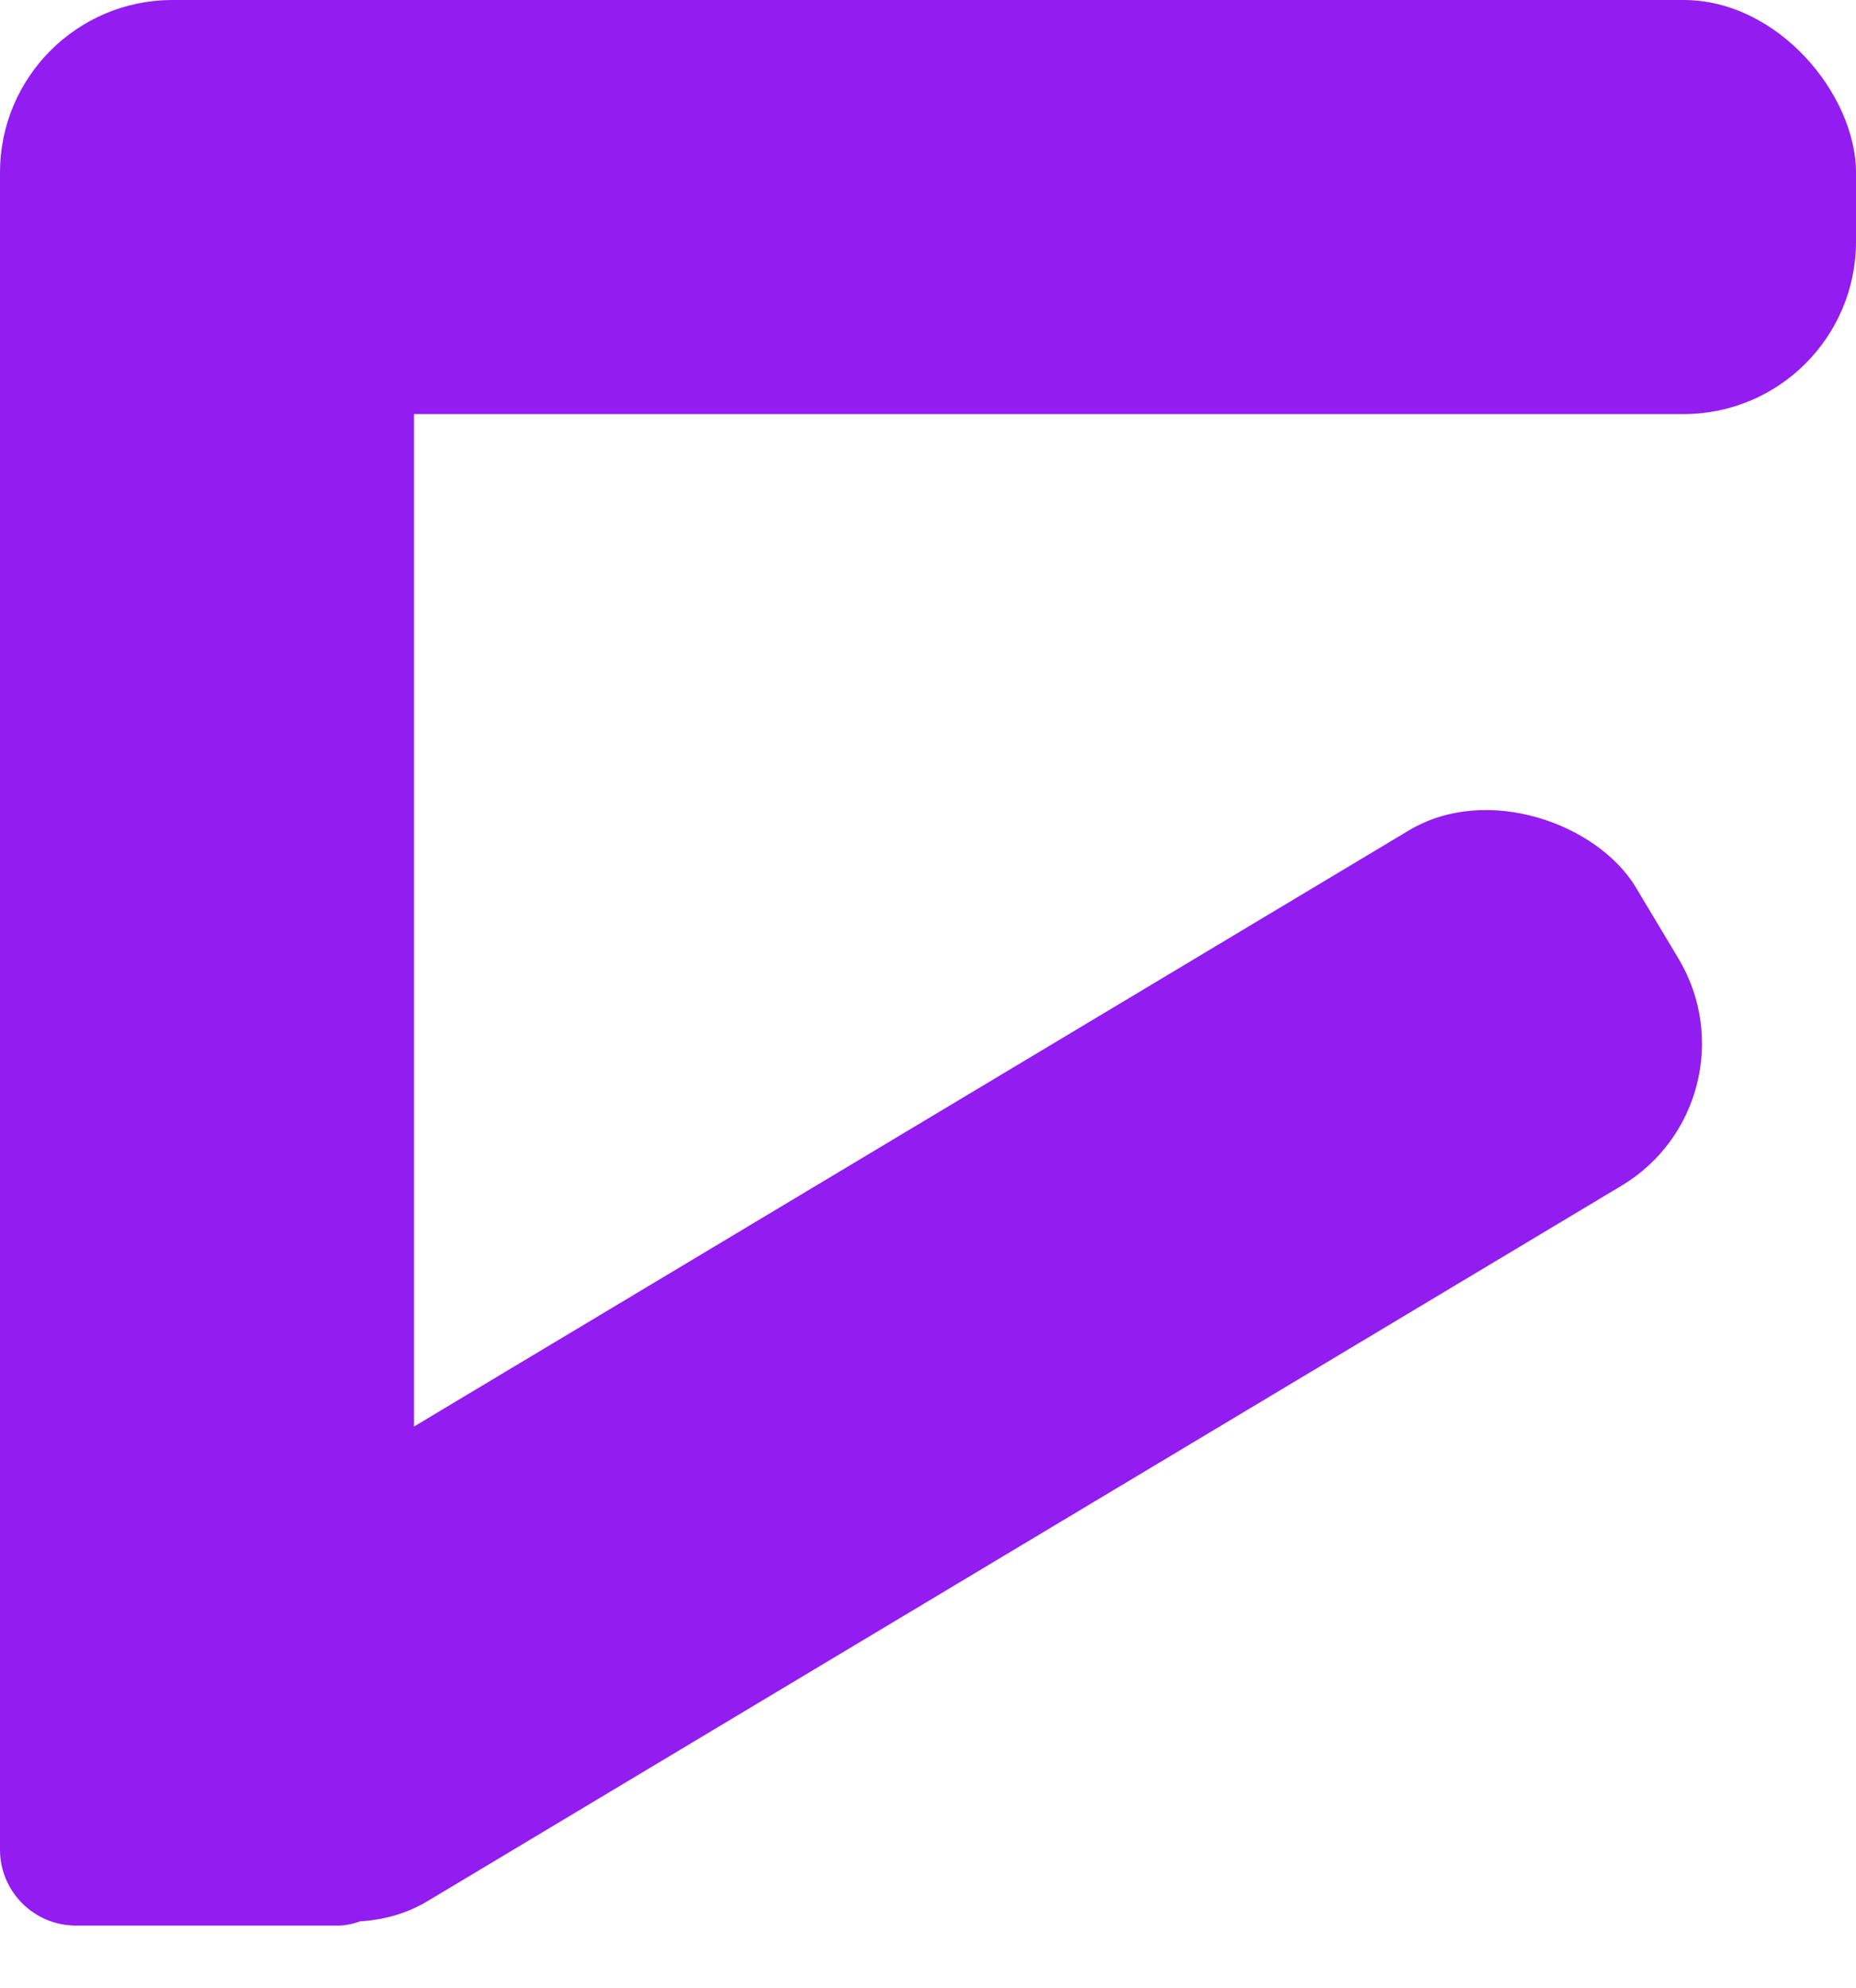 <svg width="269" height="288" viewBox="0 0 269 288" fill="none" xmlns="http://www.w3.org/2000/svg">
<rect width="269" height="60" rx="25" fill="#931DF0"/>
<rect y="279" width="258" height="60" rx="11" transform="rotate(-90 0 279)" fill="#931DF0"/>
<rect x="10.533" y="236.326" width="249.728" height="60" rx="24" transform="rotate(-30.922 10.533 236.326)" fill="#931DF0"/>
</svg>

